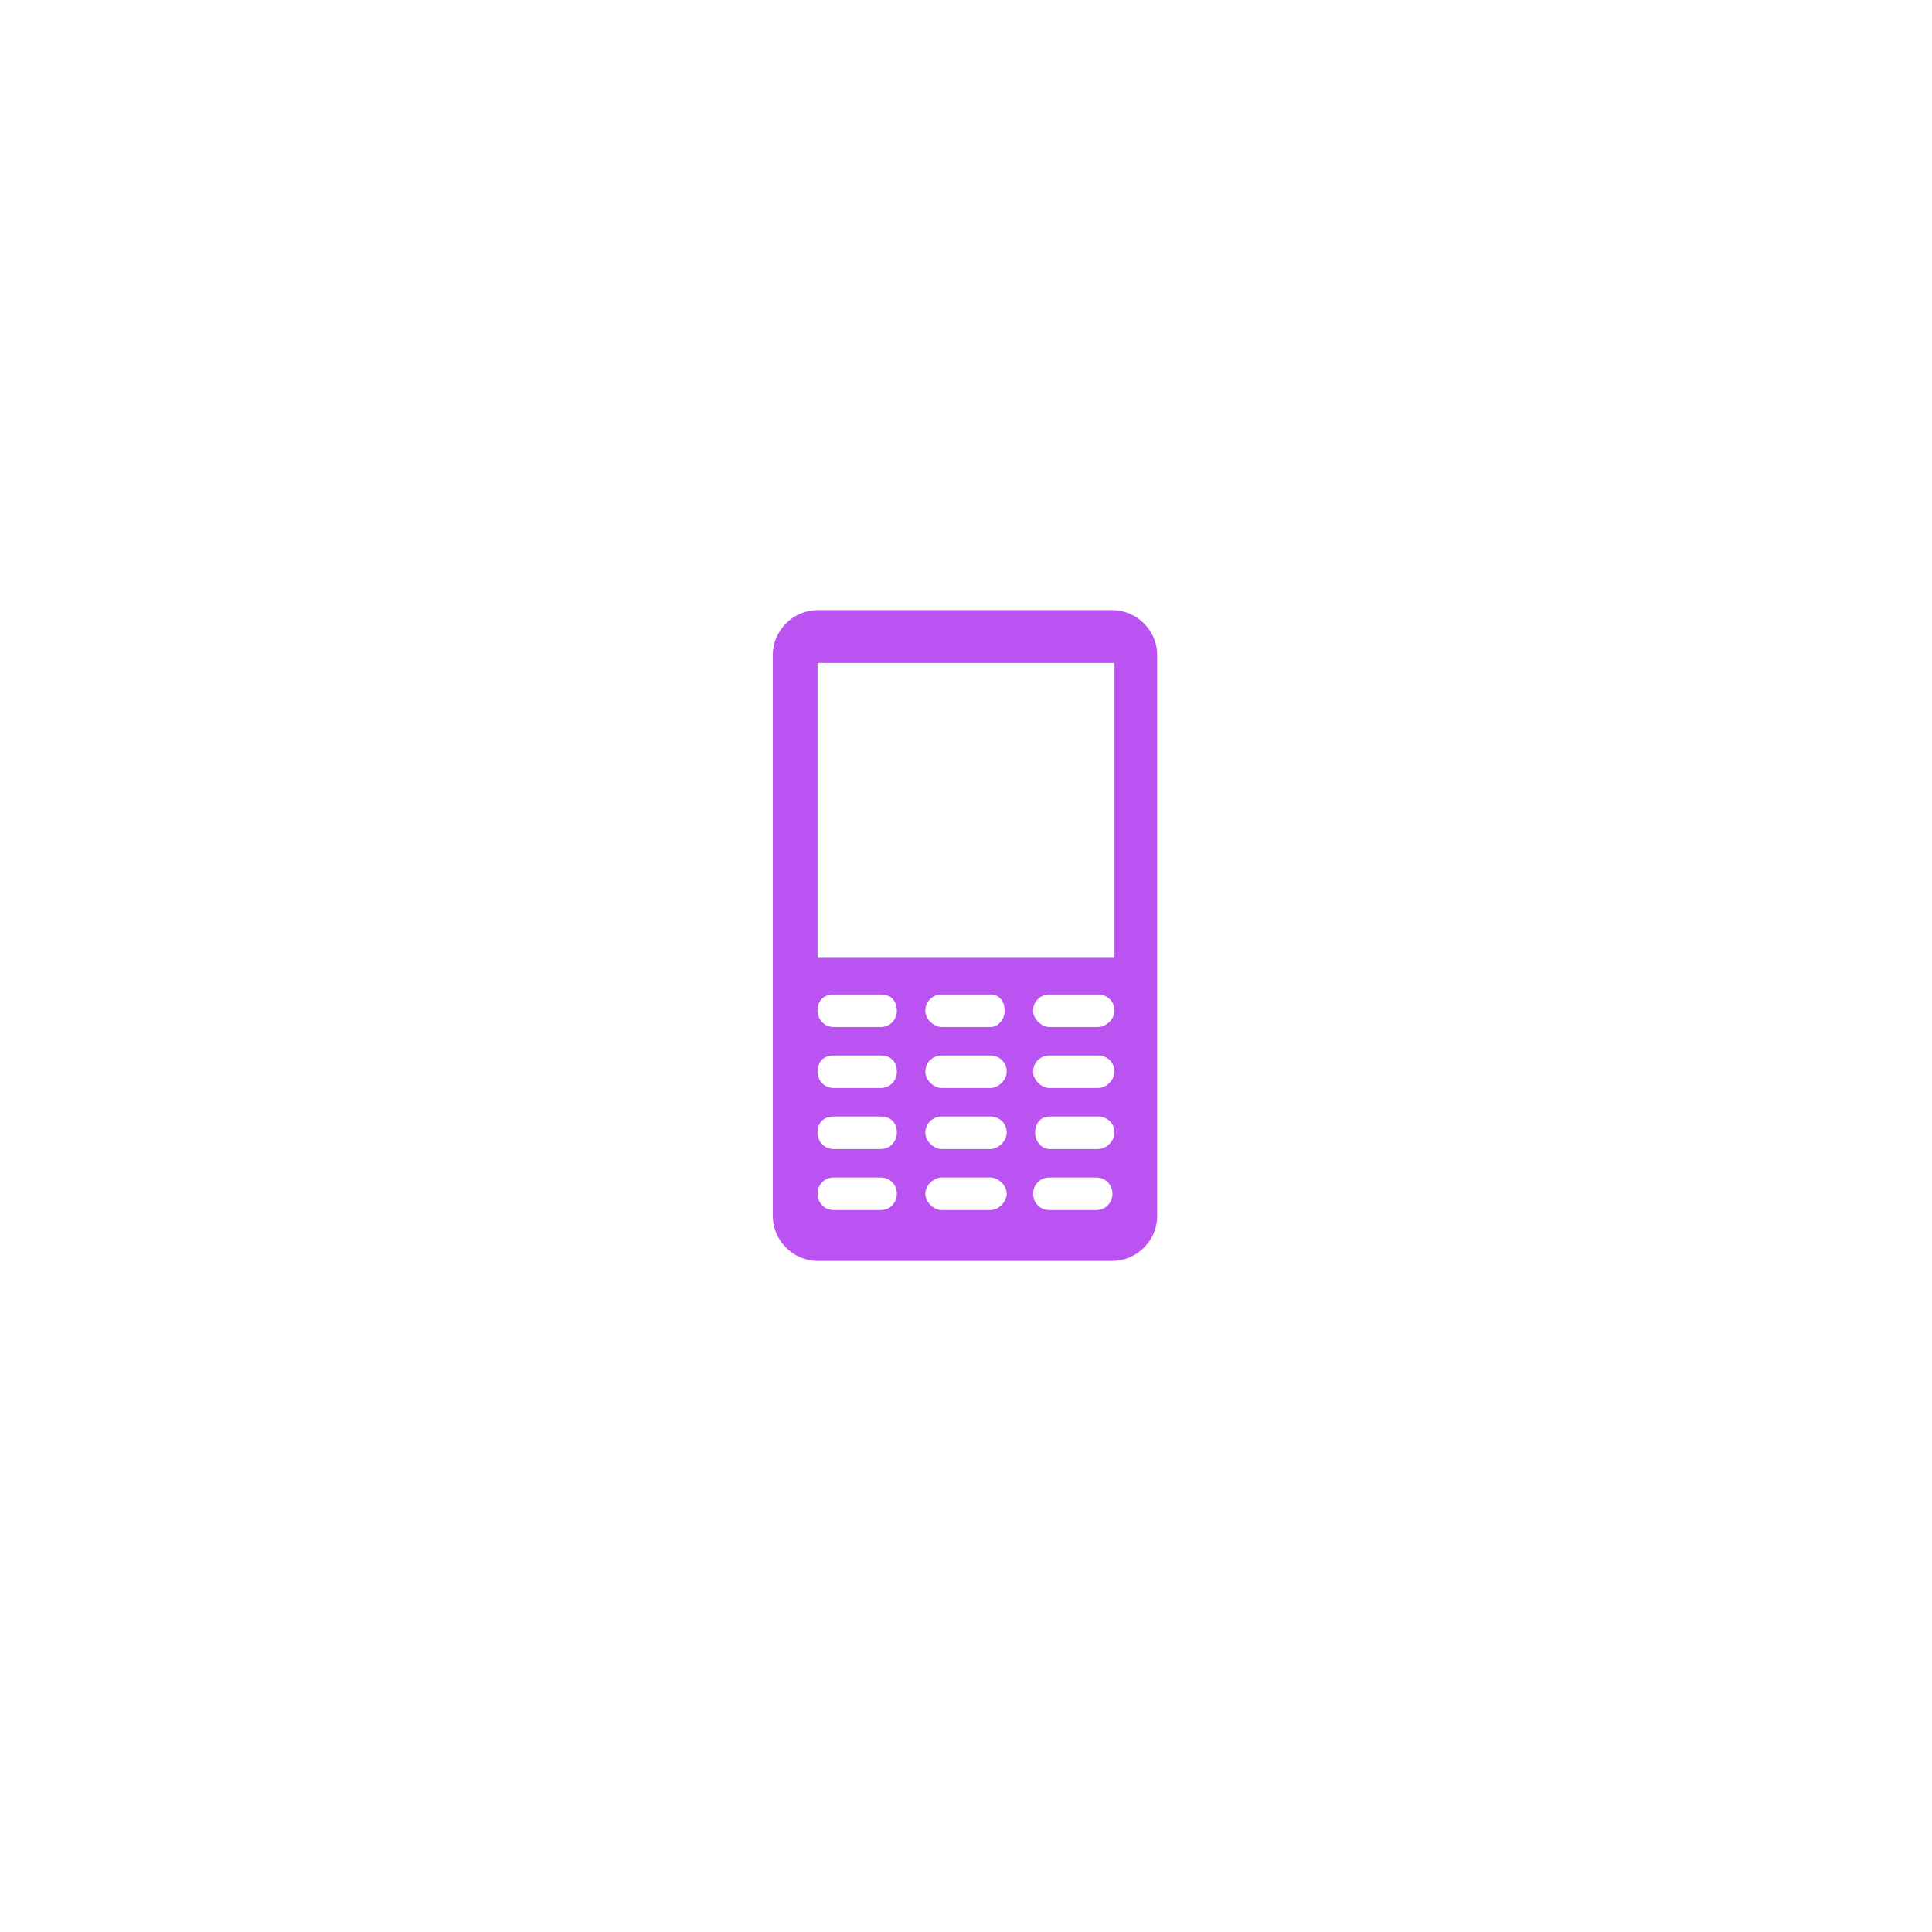 <svg version="1.2" xmlns="http://www.w3.org/2000/svg" viewBox="0 0 95 95" width="95" height="95"><defs><clipPath clipPathUnits="userSpaceOnUse" id="cp1"><path d="m-9-75h375v812h-375z"/></clipPath><filter x="-50%" y="-50%" width="200%" height="200%" id="f1" ><feDropShadow dx="-1.2246467991473532e-16" dy="2" stdDeviation="5.833" flood-color="#000000" flood-opacity=".2"/></filter></defs><style>.a{filter:url(#f1);fill:#fff}.b{fill:#bb53f2}</style><g clip-path="url(#cp1)"><path class="a" d="m15 45c0-17.7 14.3-32 32-32h1c17.7 0 32 14.3 32 32v1c0 17.7-14.3 32-32 32h-1c-17.7 0-32-14.3-32-32z"/><path fill-rule="evenodd" class="b" d="m54.7 62h-14.5c-1.2 0-2.2-1-2.2-2.2v-27.6c0-1.2 1-2.2 2.2-2.2h14.5c1.2 0 2.2 1 2.2 2.2v27.6c0 1.2-1 2.2-2.2 2.2zm-3.1-4.1c-0.5 0-0.8 0.4-0.8 0.8 0 0.4 0.3 0.8 0.8 0.8h2.3c0.5 0 0.8-0.4 0.8-0.8 0-0.4-0.3-0.8-0.8-0.8zm-5.3 0c-0.4 0-0.8 0.4-0.8 0.8 0 0.4 0.4 0.8 0.8 0.8h2.4c0.4 0 0.8-0.4 0.8-0.8 0-0.4-0.4-0.8-0.8-0.8zm-5.3 0c-0.5 0-0.8 0.4-0.8 0.8 0 0.4 0.3 0.8 0.8 0.8h2.3c0.5 0 0.8-0.4 0.8-0.8 0-0.4-0.3-0.8-0.8-0.8zm10.6-3c-0.4 0-0.7 0.3-0.7 0.8 0 0.4 0.3 0.8 0.7 0.8h2.4c0.4 0 0.8-0.4 0.8-0.8 0-0.5-0.4-0.8-0.8-0.8zm-5.3 0c-0.4 0-0.8 0.3-0.8 0.8 0 0.4 0.4 0.8 0.8 0.8h2.4c0.4 0 0.8-0.4 0.8-0.8 0-0.5-0.4-0.8-0.8-0.8zm-5.3 0c-0.5 0-0.8 0.3-0.8 0.8 0 0.4 0.3 0.8 0.8 0.8h2.3c0.5 0 0.8-0.4 0.8-0.8 0-0.5-0.3-0.8-0.8-0.8zm10.6-3c-0.4 0-0.8 0.3-0.8 0.8 0 0.4 0.4 0.8 0.8 0.8h2.4c0.4 0 0.8-0.4 0.8-0.8 0-0.5-0.4-0.8-0.8-0.8zm-5.3 0c-0.4 0-0.8 0.3-0.8 0.8 0 0.4 0.4 0.8 0.8 0.8h2.4c0.4 0 0.8-0.4 0.8-0.8 0-0.5-0.4-0.8-0.8-0.8zm-5.3 0c-0.5 0-0.8 0.3-0.8 0.8 0 0.4 0.3 0.8 0.8 0.8h2.3c0.5 0 0.8-0.4 0.8-0.8 0-0.5-0.3-0.8-0.8-0.8zm10.6-3c-0.4 0-0.8 0.3-0.8 0.8 0 0.4 0.4 0.8 0.8 0.8h2.4c0.4 0 0.8-0.4 0.8-0.8 0-0.5-0.4-0.8-0.8-0.8zm-5.3 0c-0.4 0-0.8 0.3-0.8 0.8 0 0.4 0.4 0.8 0.8 0.8h2.4c0.4 0 0.7-0.4 0.7-0.8 0-0.5-0.3-0.8-0.7-0.8zm-5.3 0c-0.5 0-0.8 0.3-0.8 0.8 0 0.4 0.3 0.8 0.8 0.8h2.3c0.5 0 0.8-0.4 0.8-0.8 0-0.5-0.3-0.8-0.8-0.8zm-0.8-16.3v14.5h14.6v-14.5z"/></g></svg>